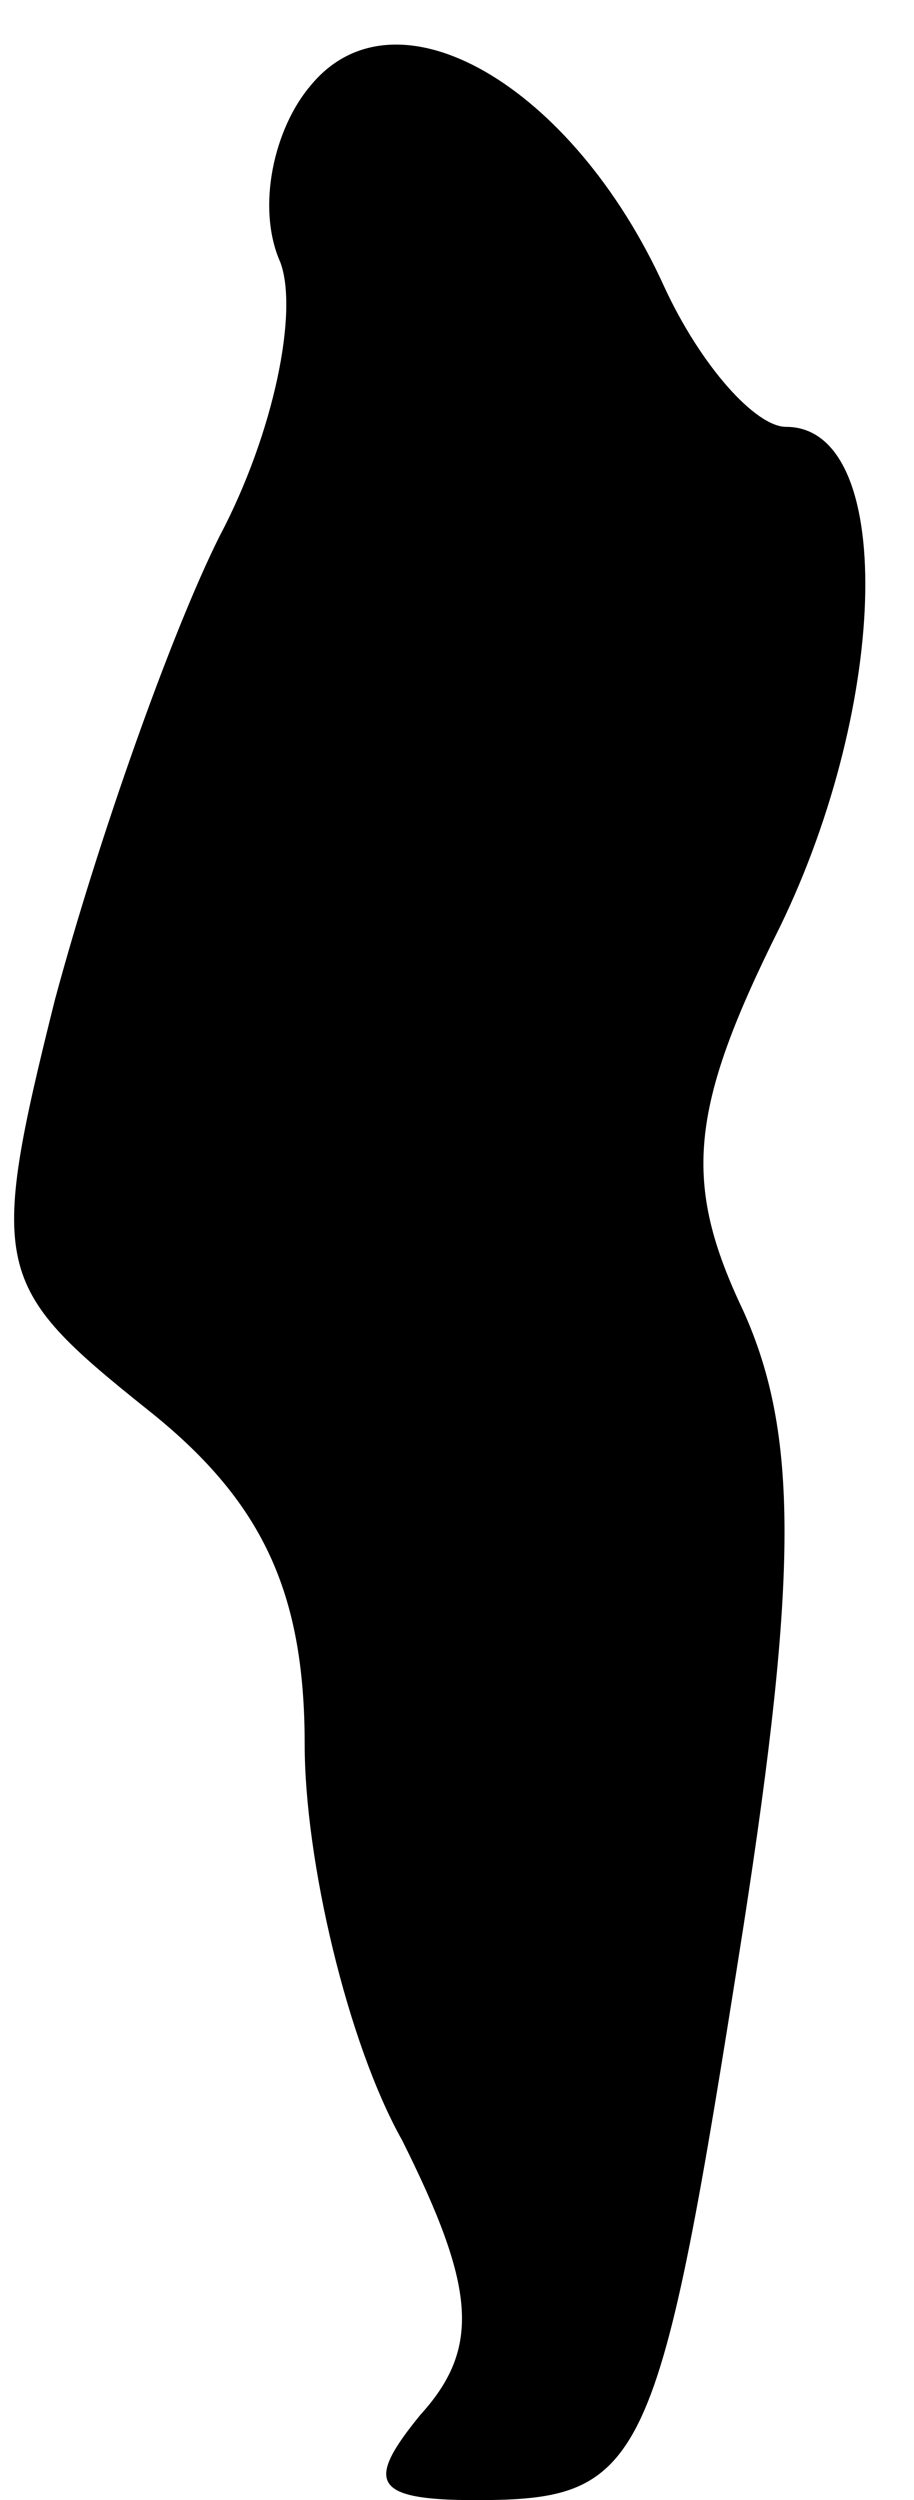 <?xml version="1.0" standalone="no"?>
<!DOCTYPE svg PUBLIC "-//W3C//DTD SVG 20010904//EN"
 "http://www.w3.org/TR/2001/REC-SVG-20010904/DTD/svg10.dtd">
<svg version="1.0" xmlns="http://www.w3.org/2000/svg"
 width="15pt" height="41pt" viewBox="0 0 15 41"
 preserveAspectRatio="xMidYMid meet">
<g transform="translate(0,41) scale(0.1,-0.1)"
fill="#000000" stroke="none">
<path fill="#000000" stroke="none" d="M51 396 c-6 -7 -9 -20 -5 -29 3 -8 -1
-28 -10 -45 -8 -16 -20 -50 -27 -76 -11 -44 -10 -47 15 -67 19 -15 26 -30 26
-55 0 -19 7 -49 16 -65 12 -24 13 -34 3 -45 -9 -11 -8 -14 9 -14 28 0 30 5 44
94 9 58 9 81 0 101 -10 21 -9 33 6 63 18 37 19 82 1 82 -5 0 -14 10 -20 23
-15 33 -44 50 -58 33z"/>
</g>
</svg>
